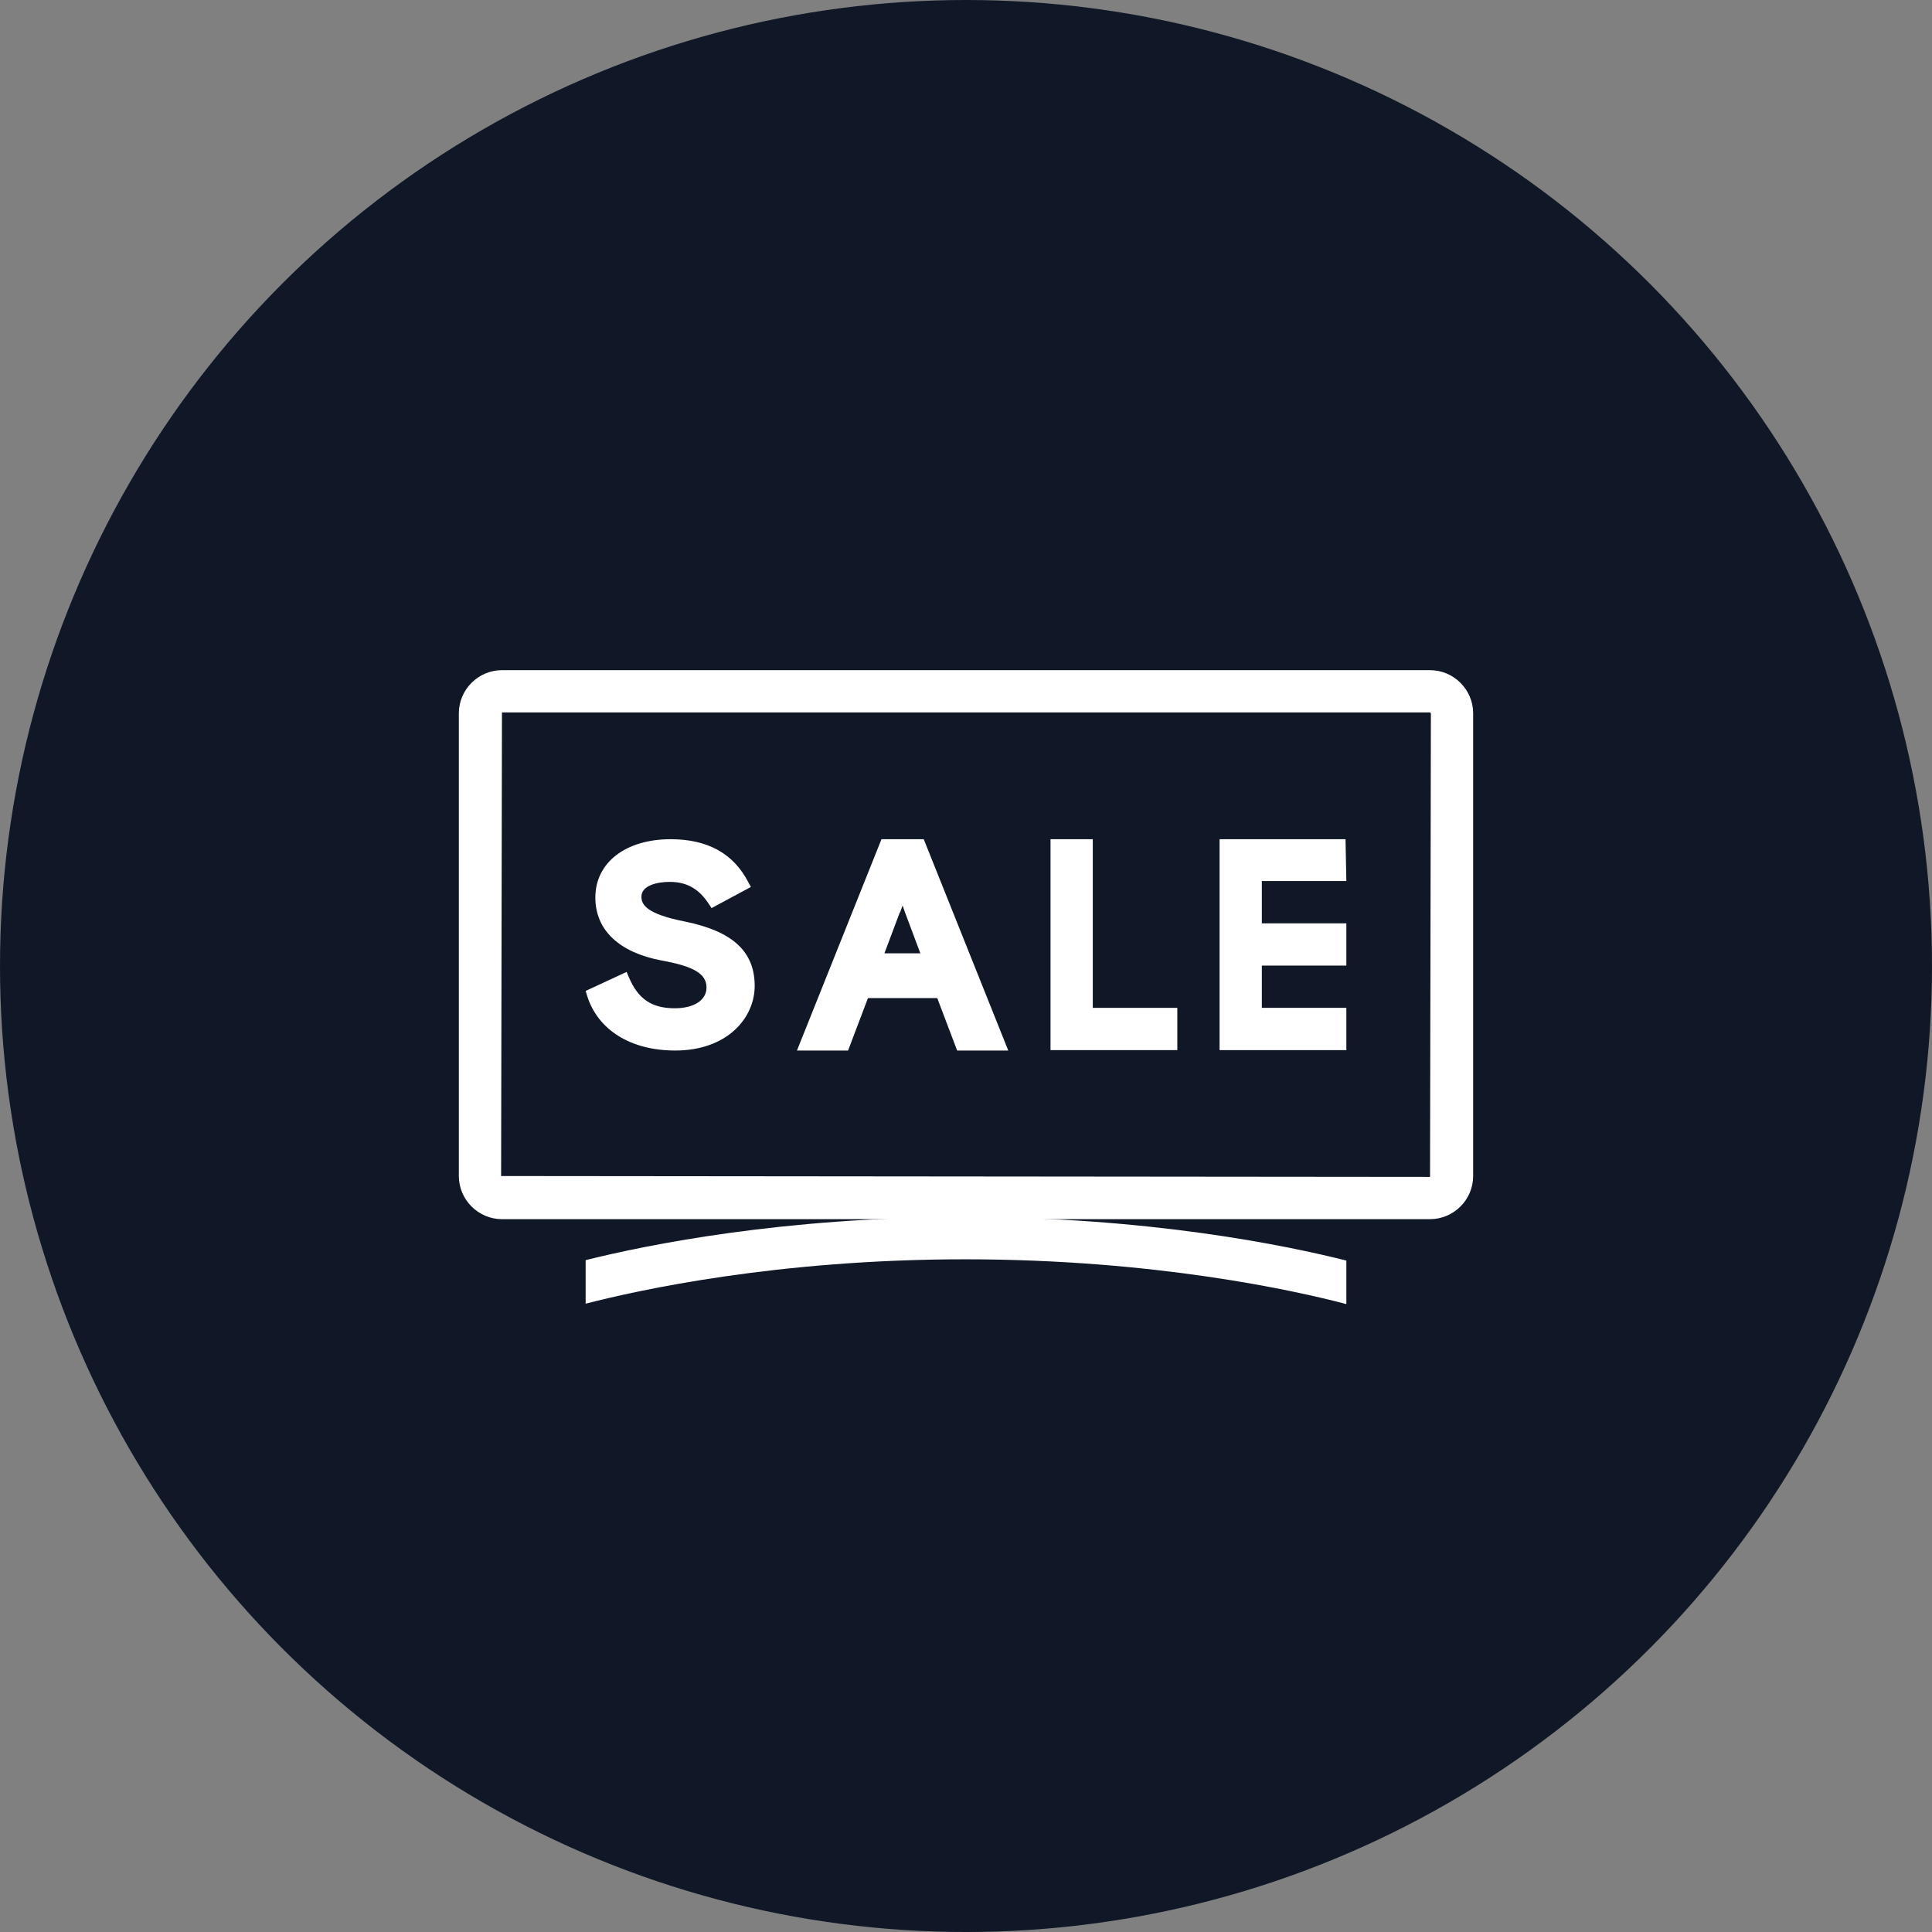 <?xml version="1.0" encoding="UTF-8"?>
<svg width="80px" height="80px" viewBox="0 0 80 80" version="1.1" xmlns="http://www.w3.org/2000/svg" xmlns:xlink="http://www.w3.org/1999/xlink">
    <rect x="0" y="0" width="80" height="80" fill="#808080" stroke="none"/>
    <!-- Generator: Sketch 57.1 (83088) - https://sketch.com -->
    <title>199-W80px</title>
    <desc>Created with Sketch.</desc>
    <g id="NEW_icons" stroke="none" stroke-width="1" fill="none" fill-rule="evenodd">
        <g id="icons_UD_new-Copy" transform="translate(-2151, -25337)">
            <g id="199-W80px" transform="translate(2151, 25337)">
                <circle id="Oval-Copy-1195" fill="#101828" cx="40" cy="40" r="40"></circle>
                <g id="199-B32px-Copy-8" transform="translate(12, 12)">
                    <path d="M47.215,17.5 L47.25,17.535 L47.215,36.733 L8.75,36.697 L8.785,17.5 L47.215,17.5 L47.215,17.5 Z M47.215,15.75 L8.785,15.75 C7.805,15.75 7,16.555 7,17.535 L7,36.697 C7,37.678 7.805,38.483 8.785,38.483 L47.215,38.483 C48.195,38.483 49,37.678 49,36.697 L49,17.535 C49,16.555 48.195,15.75 47.215,15.75 L47.215,15.75 Z" id="Shape" fill="#FFFFFF" fill-rule="nonzero"></path>
                    <path d="M27.965,38.395 C20.422,38.395 14.77,39.55 12.25,40.18 L12.25,41.983 C14.42,41.422 20.195,40.145 27.965,40.145 C35.805,40.145 41.633,41.44 43.75,42 L43.75,40.197 C41.248,39.568 35.578,38.395 27.965,38.395 Z" id="Path" fill="#FFFFFF" fill-rule="nonzero"></path>
                    <path d="M16.38,26.163 C14.77,25.848 14.56,25.462 14.56,25.13 C14.56,24.675 15.19,24.517 15.732,24.517 C16.433,24.517 16.94,24.797 17.36,25.445 L17.465,25.602 L19.093,24.727 L18.988,24.535 C18.375,23.345 17.308,22.75 15.768,22.75 C13.912,22.75 12.652,23.712 12.652,25.165 C12.652,26.512 13.633,27.44 15.4,27.773 C16.747,28.017 17.255,28.332 17.255,28.892 C17.255,29.418 16.73,29.75 15.943,29.75 C14.98,29.75 14.42,29.365 14.035,28.455 L13.947,28.245 L12.25,29.032 L12.303,29.207 C12.74,30.642 14.105,31.5 15.96,31.5 C18.113,31.5 19.25,30.152 19.25,28.823 C19.25,27.405 18.34,26.565 16.38,26.163 Z" id="Path" fill="#FFFFFF" fill-rule="nonzero"></path>
                    <path d="M24.5,22.75 L21,31.5 L23.117,31.5 L23.94,29.33 L26.81,29.33 L27.633,31.5 L29.75,31.5 L26.25,22.75 L24.5,22.75 Z M25.375,25.497 C25.445,25.69 25.48,25.795 25.48,25.795 L26.11,27.475 L24.622,27.475 L25.253,25.795 C25.27,25.795 25.305,25.69 25.375,25.497 Z" id="Shape" fill="#FFFFFF" fill-rule="nonzero"></path>
                    <polygon id="Path" fill="#FFFFFF" fill-rule="nonzero" points="33.25 22.75 31.5 22.75 31.5 31.483 36.75 31.483 36.75 29.733 33.25 29.733"></polygon>
                    <polygon id="Path" fill="#FFFFFF" fill-rule="nonzero" points="40.25 29.733 40.25 27.983 43.75 27.983 43.75 26.233 40.25 26.233 40.25 24.483 43.75 24.483 43.715 22.75 38.5 22.75 38.5 31.483 43.75 31.483 43.75 29.733"></polygon>
                    <rect id="Rectangle" x="0" y="0" width="56" height="56"></rect>
                </g>
            </g>
        </g>
    </g>
</svg>